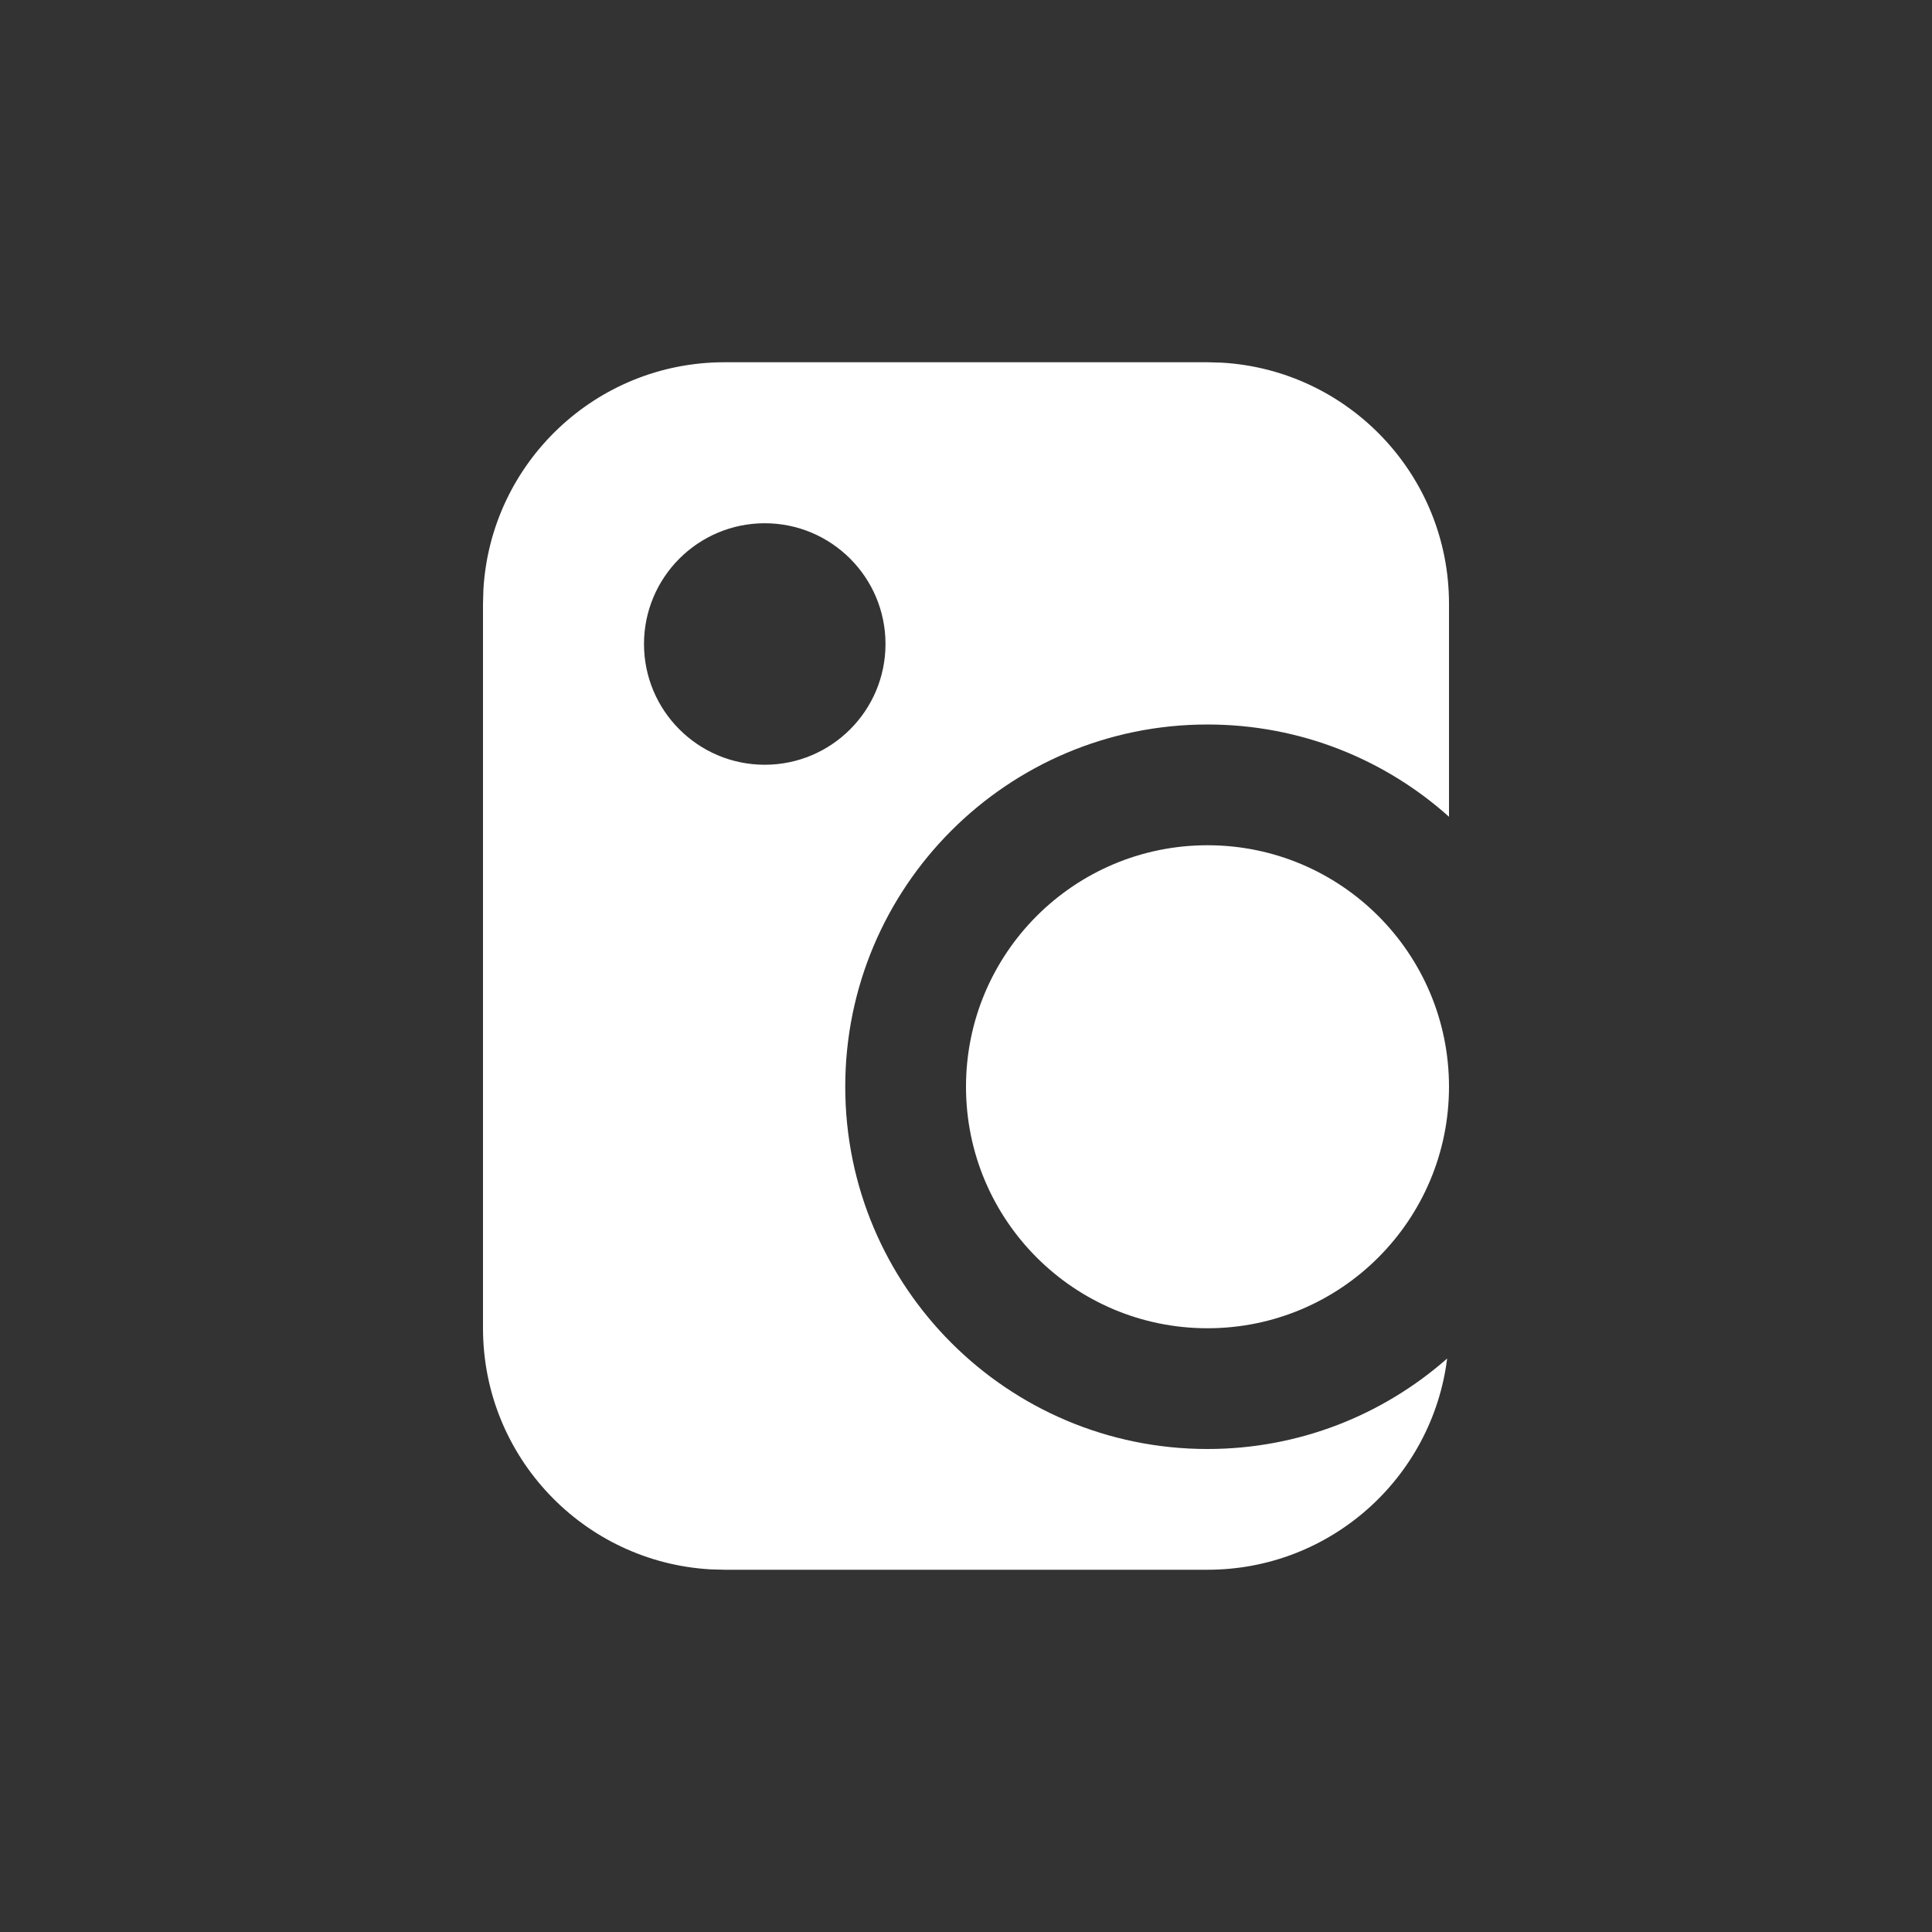 <?xml version="1.0" encoding="UTF-8"?>
<svg width="24px" height="24px" viewBox="0 0 24 24" version="1.1" xmlns="http://www.w3.org/2000/svg" xmlns:xlink="http://www.w3.org/1999/xlink">
    <rect x="0" y="0" width="24" height="24" fill="#333333" stroke="none"/>
    <title>Icon/Dev Card</title>
    <g id="Icon/Dev-Card" stroke="none" stroke-width="1" fill="none" fill-rule="evenodd">
        <path d="M18,10.146 L18,7.5 C18,5.902 16.751,4.596 15.176,4.505 L15,4.5 L9,4.5 C7.402,4.5 6.096,5.749 6.005,7.324 L6,7.5 L6,16.5 C6,18.098 7.249,19.404 8.824,19.495 L9,19.5 L15,19.5 C16.53,19.5 17.792,18.355 17.977,16.876 C17.183,17.575 16.141,18 15,18 C12.515,18 10.5,15.985 10.5,13.5 C10.5,11.015 12.515,9 15,9 C16.153,9 17.204,9.433 18,10.146 Z M11,8 C11,8.828 10.328,9.5 9.5,9.5 C8.672,9.5 8,8.828 8,8 C8,7.172 8.672,6.5 9.5,6.5 C10.328,6.5 11,7.172 11,8 Z M18,13.5 C18,11.843 16.657,10.5 15,10.5 C13.343,10.5 12,11.843 12,13.5 C12,15.157 13.343,16.5 15,16.5 C16.657,16.5 18,15.157 18,13.5 Z" id="Shape" fill="#FFFFFF"></path>
    </g>
</svg>